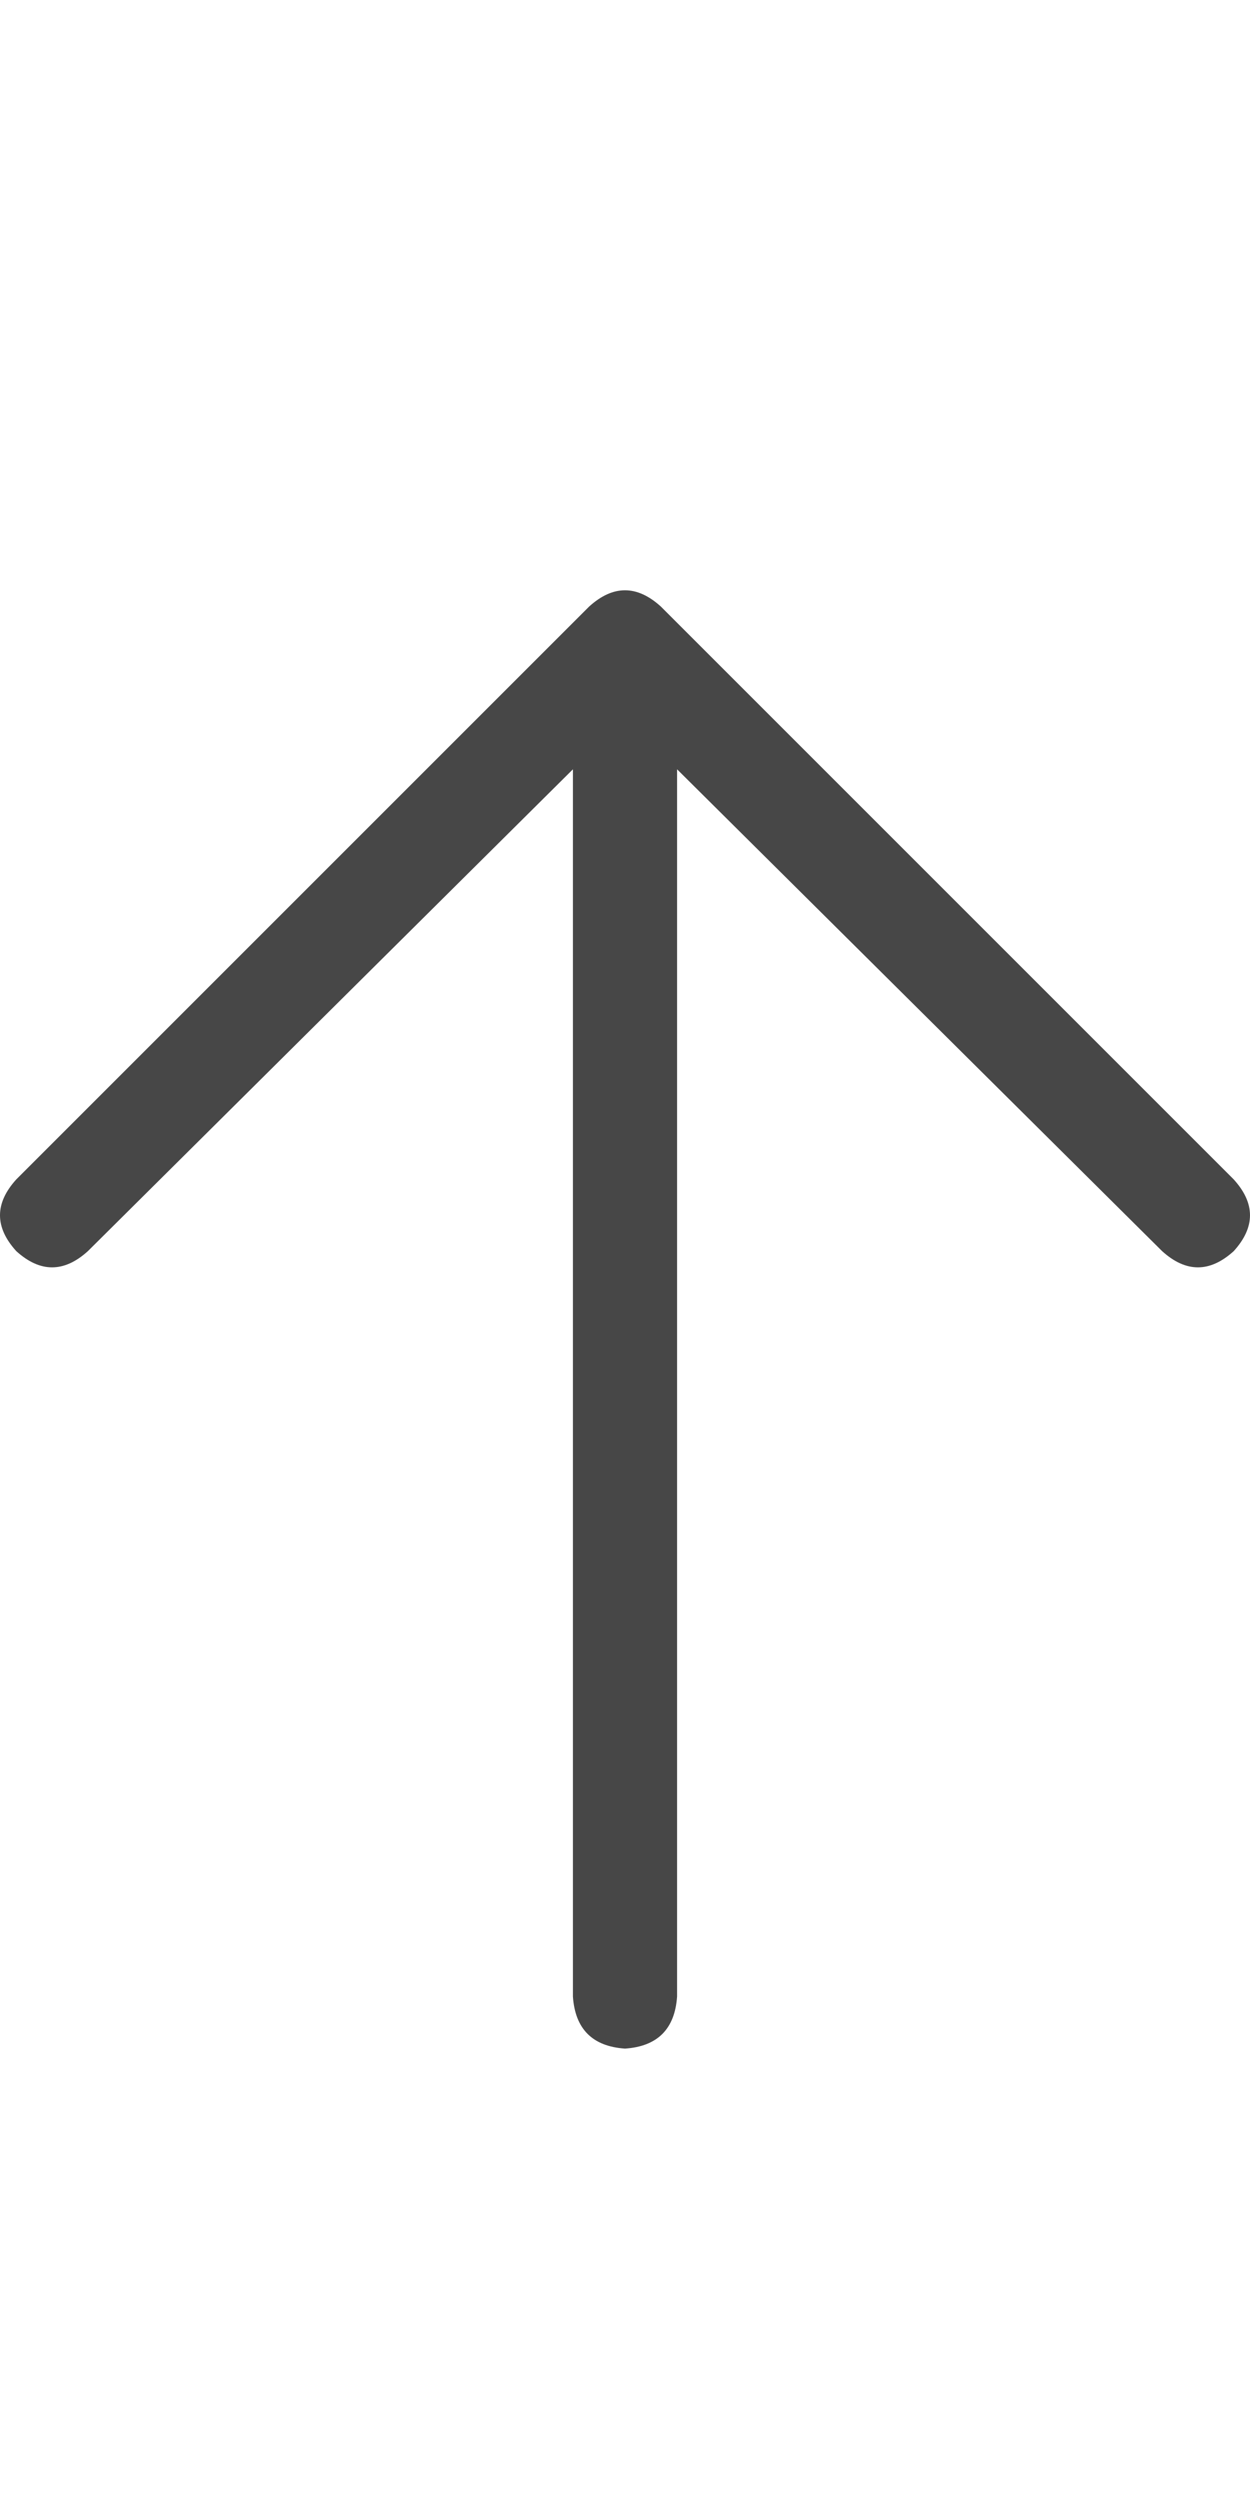 <svg width="9" height="18" viewBox="0 0 9 18" fill="none" xmlns="http://www.w3.org/2000/svg">
<g id="label-paired / caption / arrow-up-caption / regular" clip-path="url(#clip0_1731_829)">
<path id="icon" d="M4.758 4.367L8.883 8.492C9.039 8.664 9.039 8.836 8.883 9.008C8.711 9.164 8.539 9.164 8.367 9.008L4.875 5.539V14.375C4.859 14.609 4.734 14.734 4.5 14.75C4.266 14.734 4.141 14.609 4.125 14.375V5.539L0.633 9.008C0.461 9.164 0.289 9.164 0.117 9.008C-0.039 8.836 -0.039 8.664 0.117 8.492L4.242 4.367C4.414 4.211 4.586 4.211 4.758 4.367Z" fill="black" fill-opacity="0.72"/>
</g>
<defs>
<clipPath id="clip0_1731_829">
<rect width="9" height="18" fill="white"/>
</clipPath>
</defs>
</svg>
